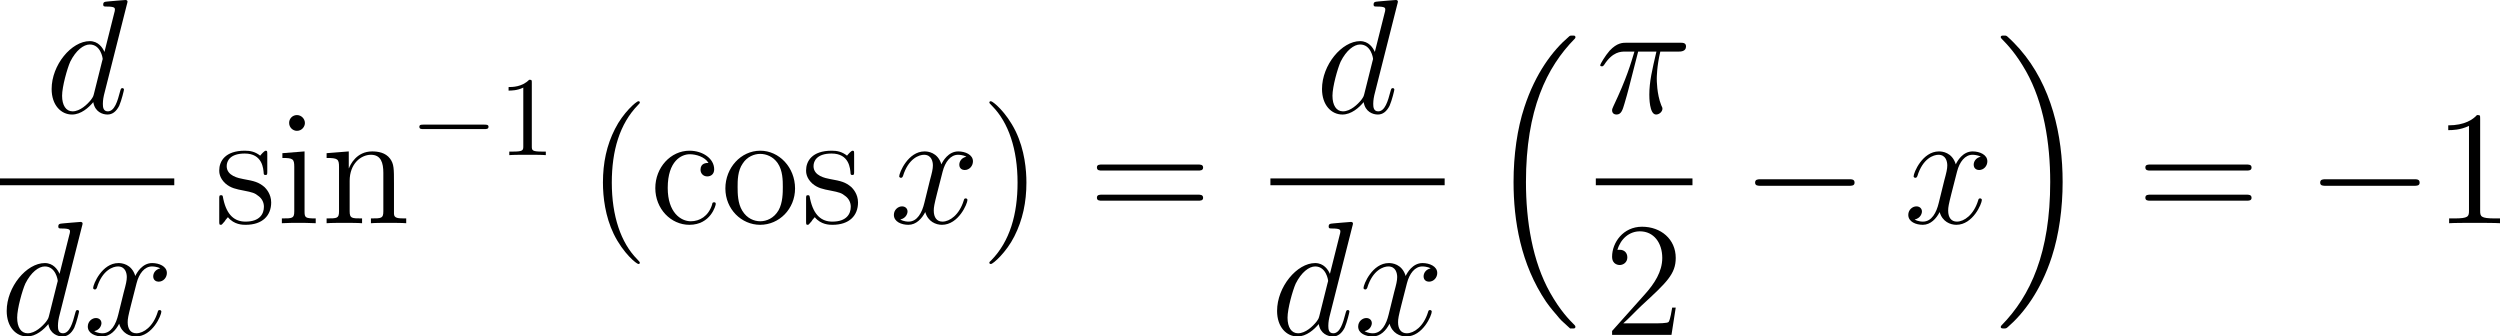 <?xml version="1.0" encoding="UTF-8"?>
<svg xmlns="http://www.w3.org/2000/svg" xmlns:xlink="http://www.w3.org/1999/xlink" width="275.409pt" height="37.067pt" viewBox="0 0 275.409 37.067" version="1.1">
<g id="surface1">
<path style=" stroke:none;fill-rule:nonzero;fill:rgb(0%,0%,0%);fill-opacity:1;" d="M 13.988 0.449 C 14.008 0.371 14.047 0.273 14.047 0.176 C 14.047 0 13.852 0 13.812 0 C 13.812 0 12.934 0.078 12.836 0.078 C 12.523 0.098 12.27 0.137 11.938 0.156 C 11.488 0.195 11.371 0.215 11.371 0.527 C 11.371 0.723 11.508 0.723 11.762 0.723 C 12.641 0.723 12.66 0.879 12.66 1.055 C 12.66 1.172 12.621 1.309 12.602 1.367 L 11.508 5.723 C 11.312 5.254 10.824 4.531 9.887 4.531 C 7.875 4.531 5.688 7.148 5.688 9.805 C 5.688 11.582 6.723 12.617 7.934 12.617 C 8.93 12.617 9.77 11.855 10.277 11.25 C 10.453 12.324 11.293 12.617 11.84 12.617 C 12.367 12.617 12.797 12.305 13.129 11.66 C 13.402 11.035 13.656 9.941 13.656 9.883 C 13.656 9.785 13.598 9.707 13.48 9.707 C 13.324 9.707 13.305 9.805 13.227 10.078 C 12.953 11.133 12.621 12.266 11.879 12.266 C 11.371 12.266 11.332 11.797 11.332 11.445 C 11.332 11.367 11.332 10.996 11.449 10.488 Z M 10.355 10.312 C 10.277 10.605 10.277 10.645 10.023 10.996 C 9.633 11.484 8.832 12.266 7.992 12.266 C 7.27 12.266 6.84 11.602 6.84 10.547 C 6.84 9.551 7.406 7.539 7.738 6.797 C 8.363 5.547 9.203 4.902 9.887 4.902 C 11.078 4.902 11.312 6.367 11.312 6.504 C 11.312 6.523 11.254 6.758 11.234 6.797 Z M 10.355 10.312 "/>
<path style=" stroke:none;fill-rule:nonzero;fill:rgb(0%,0%,0%);fill-opacity:1;" d="M 0 19.656 L 19.199 19.656 L 19.199 20.406 L 0 20.406 Z M 0 19.656 "/>
<path style=" stroke:none;fill-rule:nonzero;fill:rgb(0%,0%,0%);fill-opacity:1;" d="M 9.039 24.898 C 9.059 24.82 9.098 24.723 9.098 24.625 C 9.098 24.449 8.902 24.449 8.863 24.449 C 8.863 24.449 7.984 24.527 7.887 24.527 C 7.574 24.547 7.32 24.586 6.988 24.605 C 6.539 24.645 6.422 24.664 6.422 24.977 C 6.422 25.172 6.559 25.172 6.812 25.172 C 7.691 25.172 7.711 25.328 7.711 25.504 C 7.711 25.621 7.672 25.758 7.652 25.816 L 6.559 30.172 C 6.363 29.703 5.875 28.98 4.938 28.98 C 2.926 28.98 0.738 31.598 0.738 34.254 C 0.738 36.031 1.773 37.066 2.984 37.066 C 3.98 37.066 4.82 36.305 5.328 35.699 C 5.504 36.773 6.344 37.066 6.891 37.066 C 7.418 37.066 7.848 36.754 8.18 36.109 C 8.453 35.484 8.707 34.391 8.707 34.332 C 8.707 34.234 8.648 34.156 8.531 34.156 C 8.375 34.156 8.355 34.254 8.277 34.527 C 8.004 35.582 7.672 36.715 6.93 36.715 C 6.422 36.715 6.383 36.246 6.383 35.895 C 6.383 35.816 6.383 35.445 6.5 34.938 Z M 5.406 34.762 C 5.328 35.055 5.328 35.094 5.074 35.445 C 4.684 35.934 3.883 36.715 3.043 36.715 C 2.32 36.715 1.891 36.051 1.891 34.996 C 1.891 34 2.457 31.988 2.789 31.246 C 3.414 29.996 4.254 29.352 4.938 29.352 C 6.129 29.352 6.363 30.816 6.363 30.953 C 6.363 30.973 6.305 31.207 6.285 31.246 Z M 5.406 34.762 "/>
<path style=" stroke:none;fill-rule:nonzero;fill:rgb(0%,0%,0%);fill-opacity:1;" d="M 17.66 29.566 C 17.094 29.684 16.879 30.113 16.879 30.445 C 16.879 30.875 17.211 31.031 17.465 31.031 C 18.012 31.031 18.383 30.562 18.383 30.074 C 18.383 29.332 17.523 28.98 16.762 28.98 C 15.668 28.98 15.062 30.055 14.906 30.406 C 14.496 29.059 13.383 28.98 13.051 28.98 C 11.234 28.98 10.258 31.324 10.258 31.734 C 10.258 31.793 10.336 31.891 10.453 31.891 C 10.59 31.891 10.629 31.773 10.668 31.715 C 11.273 29.723 12.484 29.352 12.992 29.352 C 13.812 29.352 13.969 30.094 13.969 30.523 C 13.969 30.914 13.871 31.324 13.637 32.184 L 13.031 34.645 C 12.777 35.719 12.25 36.715 11.293 36.715 C 11.215 36.715 10.766 36.715 10.375 36.48 C 11.02 36.344 11.176 35.816 11.176 35.602 C 11.176 35.25 10.902 35.035 10.57 35.035 C 10.141 35.035 9.672 35.406 9.672 35.973 C 9.672 36.734 10.512 37.066 11.273 37.066 C 12.133 37.066 12.758 36.383 13.129 35.66 C 13.422 36.715 14.301 37.066 14.965 37.066 C 16.801 37.066 17.777 34.723 17.777 34.332 C 17.777 34.234 17.699 34.156 17.582 34.156 C 17.426 34.156 17.406 34.254 17.367 34.391 C 16.879 35.973 15.824 36.715 15.023 36.715 C 14.398 36.715 14.066 36.246 14.066 35.504 C 14.066 35.113 14.125 34.82 14.418 33.648 L 15.043 31.207 C 15.316 30.133 15.922 29.352 16.742 29.352 C 16.781 29.352 17.289 29.352 17.66 29.566 Z M 17.66 29.566 "/>
<path style=" stroke:none;fill-rule:nonzero;fill:rgb(0%,0%,0%);fill-opacity:1;" d="M 29.445 17.012 C 29.445 16.68 29.445 16.602 29.27 16.602 C 29.133 16.602 28.781 16.992 28.664 17.148 C 28.098 16.699 27.551 16.602 26.965 16.602 C 24.797 16.602 24.152 17.773 24.152 18.77 C 24.152 18.965 24.152 19.59 24.836 20.215 C 25.422 20.723 26.027 20.84 26.848 20.996 C 27.824 21.191 28.059 21.25 28.508 21.621 C 28.84 21.875 29.074 22.285 29.074 22.773 C 29.074 23.555 28.625 24.414 27.043 24.414 C 25.871 24.414 24.992 23.73 24.602 21.934 C 24.543 21.621 24.543 21.602 24.523 21.582 C 24.484 21.504 24.406 21.504 24.348 21.504 C 24.152 21.504 24.152 21.602 24.152 21.914 L 24.152 24.355 C 24.152 24.688 24.152 24.766 24.328 24.766 C 24.426 24.766 24.445 24.746 24.758 24.375 C 24.836 24.258 24.836 24.219 25.109 23.926 C 25.793 24.766 26.75 24.766 27.062 24.766 C 28.938 24.766 29.875 23.73 29.875 22.305 C 29.875 21.348 29.289 20.762 29.133 20.605 C 28.488 20.059 28 19.941 26.809 19.727 C 26.281 19.629 24.973 19.375 24.973 18.301 C 24.973 17.734 25.344 16.914 26.965 16.914 C 28.918 16.914 29.016 18.574 29.055 19.141 C 29.074 19.277 29.191 19.277 29.25 19.277 C 29.445 19.277 29.445 19.199 29.445 18.867 Z M 29.445 17.012 "/>
<path style=" stroke:none;fill-rule:nonzero;fill:rgb(0%,0%,0%);fill-opacity:1;" d="M 33.59 13.555 C 33.59 13.086 33.199 12.676 32.711 12.676 C 32.242 12.676 31.852 13.047 31.852 13.535 C 31.852 14.062 32.281 14.414 32.711 14.414 C 33.258 14.414 33.59 13.945 33.59 13.555 Z M 31.109 16.875 L 31.109 17.402 C 32.262 17.402 32.418 17.5 32.418 18.379 L 32.418 23.262 C 32.418 24.062 32.223 24.062 31.051 24.062 L 31.051 24.59 C 31.559 24.551 32.418 24.551 32.945 24.551 C 33.141 24.551 34.176 24.551 34.781 24.59 L 34.781 24.062 C 33.629 24.062 33.551 23.984 33.551 23.281 L 33.551 16.68 Z M 31.109 16.875 "/>
<path style=" stroke:none;fill-rule:nonzero;fill:rgb(0%,0%,0%);fill-opacity:1;" d="M 43.402 20.234 C 43.402 18.574 43.402 18.066 42.973 17.48 C 42.465 16.797 41.625 16.68 41 16.68 C 39.262 16.68 38.578 18.164 38.441 18.535 L 38.422 18.535 L 38.422 16.68 L 35.98 16.875 L 35.98 17.402 C 37.211 17.402 37.348 17.52 37.348 18.398 L 37.348 23.262 C 37.348 24.062 37.152 24.062 35.98 24.062 L 35.98 24.59 C 36.449 24.551 37.426 24.551 37.934 24.551 C 38.441 24.551 39.418 24.551 39.887 24.59 L 39.887 24.062 C 38.734 24.062 38.52 24.062 38.52 23.262 L 38.52 19.922 C 38.52 18.047 39.75 17.051 40.863 17.051 C 41.977 17.051 42.23 17.949 42.23 19.043 L 42.23 23.262 C 42.23 24.062 42.035 24.062 40.863 24.062 L 40.863 24.59 C 41.332 24.551 42.309 24.551 42.797 24.551 C 43.324 24.551 44.281 24.551 44.75 24.59 L 44.75 24.062 C 43.852 24.062 43.402 24.062 43.402 23.535 Z M 43.402 20.234 "/>
<path style=" stroke:none;fill-rule:nonzero;fill:rgb(0%,0%,0%);fill-opacity:1;" d="M 53.367 14.219 C 53.582 14.219 53.816 14.219 53.816 13.965 C 53.816 13.73 53.582 13.73 53.367 13.73 L 46.629 13.73 C 46.414 13.73 46.199 13.73 46.199 13.965 C 46.199 14.219 46.414 14.219 46.629 14.219 Z M 53.367 14.219 "/>
<path style=" stroke:none;fill-rule:nonzero;fill:rgb(0%,0%,0%);fill-opacity:1;" d="M 58.586 9.121 C 58.586 8.809 58.586 8.789 58.293 8.789 C 57.512 9.59 56.418 9.59 56.027 9.59 L 56.027 9.98 C 56.281 9.98 57.004 9.98 57.648 9.648 L 57.648 16.113 C 57.648 16.562 57.609 16.699 56.496 16.699 L 56.105 16.699 L 56.105 17.09 C 56.535 17.051 57.609 17.051 58.117 17.051 C 58.605 17.051 59.699 17.051 60.129 17.09 L 60.129 16.699 L 59.738 16.699 C 58.605 16.699 58.586 16.562 58.586 16.113 Z M 58.586 9.121 "/>
<path style=" stroke:none;fill-rule:nonzero;fill:rgb(0%,0%,0%);fill-opacity:1;" d="M 70.484 28.945 C 70.484 28.887 70.484 28.848 70.191 28.555 C 68.395 26.738 67.398 23.789 67.398 20.117 C 67.398 16.641 68.238 13.652 70.309 11.543 C 70.484 11.367 70.484 11.348 70.484 11.289 C 70.484 11.172 70.406 11.152 70.328 11.152 C 70.094 11.152 68.629 12.441 67.75 14.199 C 66.832 15.996 66.422 17.93 66.422 20.117 C 66.422 21.719 66.676 23.848 67.613 25.781 C 68.668 27.93 70.133 29.082 70.328 29.082 C 70.406 29.082 70.484 29.062 70.484 28.945 Z M 70.484 28.945 "/>
<path style=" stroke:none;fill-rule:nonzero;fill:rgb(0%,0%,0%);fill-opacity:1;" d="M 78.051 17.949 C 77.836 17.949 77.172 17.949 77.172 18.691 C 77.172 19.121 77.484 19.434 77.914 19.434 C 78.324 19.434 78.676 19.18 78.676 18.652 C 78.676 17.461 77.406 16.602 75.961 16.602 C 73.871 16.602 72.191 18.457 72.191 20.723 C 72.191 23.008 73.91 24.766 75.941 24.766 C 78.305 24.766 78.852 22.617 78.852 22.461 C 78.852 22.285 78.715 22.285 78.676 22.285 C 78.5 22.285 78.48 22.344 78.441 22.559 C 78.031 23.828 77.074 24.375 76.098 24.375 C 75.004 24.375 73.559 23.418 73.559 20.703 C 73.559 17.715 75.082 16.992 75.98 16.992 C 76.664 16.992 77.641 17.266 78.051 17.949 Z M 78.051 17.949 "/>
<path style=" stroke:none;fill-rule:nonzero;fill:rgb(0%,0%,0%);fill-opacity:1;" d="M 87.586 20.762 C 87.586 18.438 85.828 16.602 83.758 16.602 C 81.609 16.602 79.91 18.496 79.91 20.762 C 79.91 23.047 81.688 24.766 83.738 24.766 C 85.848 24.766 87.586 23.008 87.586 20.762 Z M 83.758 24.375 C 83.094 24.375 82.293 24.082 81.766 23.203 C 81.277 22.402 81.258 21.348 81.258 20.586 C 81.258 19.902 81.258 18.809 81.824 18.008 C 82.312 17.246 83.113 16.953 83.738 16.953 C 84.441 16.953 85.184 17.266 85.672 17.969 C 86.238 18.789 86.238 19.922 86.238 20.586 C 86.238 21.211 86.238 22.324 85.77 23.164 C 85.262 24.043 84.441 24.375 83.758 24.375 Z M 83.758 24.375 "/>
<path style=" stroke:none;fill-rule:nonzero;fill:rgb(0%,0%,0%);fill-opacity:1;" d="M 94.094 17.012 C 94.094 16.68 94.094 16.602 93.918 16.602 C 93.781 16.602 93.43 16.992 93.312 17.148 C 92.746 16.699 92.199 16.602 91.613 16.602 C 89.445 16.602 88.801 17.773 88.801 18.77 C 88.801 18.965 88.801 19.59 89.484 20.215 C 90.07 20.723 90.676 20.84 91.496 20.996 C 92.473 21.191 92.707 21.25 93.156 21.621 C 93.488 21.875 93.723 22.285 93.723 22.773 C 93.723 23.555 93.273 24.414 91.691 24.414 C 90.52 24.414 89.641 23.73 89.25 21.934 C 89.191 21.621 89.191 21.602 89.172 21.582 C 89.133 21.504 89.055 21.504 88.996 21.504 C 88.801 21.504 88.801 21.602 88.801 21.914 L 88.801 24.355 C 88.801 24.688 88.801 24.766 88.977 24.766 C 89.074 24.766 89.094 24.746 89.406 24.375 C 89.484 24.258 89.484 24.219 89.758 23.926 C 90.441 24.766 91.398 24.766 91.711 24.766 C 93.586 24.766 94.523 23.73 94.523 22.305 C 94.523 21.348 93.938 20.762 93.781 20.605 C 93.137 20.059 92.648 19.941 91.457 19.727 C 90.93 19.629 89.621 19.375 89.621 18.301 C 89.621 17.734 89.992 16.914 91.613 16.914 C 93.566 16.914 93.664 18.574 93.703 19.141 C 93.723 19.277 93.84 19.277 93.898 19.277 C 94.094 19.277 94.094 19.199 94.094 18.867 Z M 94.094 17.012 "/>
<path style=" stroke:none;fill-rule:nonzero;fill:rgb(0%,0%,0%);fill-opacity:1;" d="M 106.461 17.266 C 105.895 17.383 105.68 17.812 105.68 18.145 C 105.68 18.574 106.012 18.73 106.266 18.73 C 106.812 18.73 107.184 18.262 107.184 17.773 C 107.184 17.031 106.324 16.68 105.562 16.68 C 104.469 16.68 103.863 17.754 103.707 18.105 C 103.297 16.758 102.184 16.68 101.852 16.68 C 100.035 16.68 99.059 19.023 99.059 19.434 C 99.059 19.492 99.137 19.59 99.254 19.59 C 99.391 19.59 99.43 19.473 99.469 19.414 C 100.074 17.422 101.285 17.051 101.793 17.051 C 102.613 17.051 102.77 17.793 102.77 18.223 C 102.77 18.613 102.672 19.023 102.438 19.883 L 101.832 22.344 C 101.578 23.418 101.051 24.414 100.094 24.414 C 100.016 24.414 99.566 24.414 99.176 24.18 C 99.82 24.043 99.977 23.516 99.977 23.301 C 99.977 22.949 99.703 22.734 99.371 22.734 C 98.941 22.734 98.473 23.105 98.473 23.672 C 98.473 24.434 99.312 24.766 100.074 24.766 C 100.934 24.766 101.559 24.082 101.93 23.359 C 102.223 24.414 103.102 24.766 103.766 24.766 C 105.602 24.766 106.578 22.422 106.578 22.031 C 106.578 21.934 106.5 21.855 106.383 21.855 C 106.227 21.855 106.207 21.953 106.168 22.09 C 105.68 23.672 104.625 24.414 103.824 24.414 C 103.199 24.414 102.867 23.945 102.867 23.203 C 102.867 22.812 102.926 22.52 103.219 21.348 L 103.844 18.906 C 104.117 17.832 104.723 17.051 105.543 17.051 C 105.582 17.051 106.09 17.051 106.461 17.266 Z M 106.461 17.266 "/>
<path style=" stroke:none;fill-rule:nonzero;fill:rgb(0%,0%,0%);fill-opacity:1;" d="M 113.074 20.117 C 113.074 18.77 112.898 16.543 111.883 14.453 C 110.828 12.305 109.363 11.152 109.168 11.152 C 109.09 11.152 108.992 11.172 108.992 11.289 C 108.992 11.348 108.992 11.367 109.305 11.68 C 111.102 13.496 112.098 16.445 112.098 20.117 C 112.098 23.594 111.258 26.582 109.188 28.691 C 108.992 28.848 108.992 28.887 108.992 28.945 C 108.992 29.062 109.09 29.082 109.168 29.082 C 109.402 29.082 110.867 27.793 111.746 26.035 C 112.664 24.219 113.074 22.285 113.074 20.117 Z M 113.074 20.117 "/>
<path style=" stroke:none;fill-rule:nonzero;fill:rgb(0%,0%,0%);fill-opacity:1;" d="M 131.973 18.789 C 132.227 18.789 132.539 18.789 132.539 18.457 C 132.539 18.125 132.227 18.125 131.973 18.125 L 121.406 18.125 C 121.152 18.125 120.84 18.125 120.84 18.438 C 120.84 18.789 121.133 18.789 121.406 18.789 Z M 131.973 22.109 C 132.227 22.109 132.539 22.109 132.539 21.797 C 132.539 21.445 132.227 21.445 131.973 21.445 L 121.406 21.445 C 121.152 21.445 120.84 21.445 120.84 21.777 C 120.84 22.109 121.133 22.109 121.406 22.109 Z M 131.973 22.109 "/>
<path style=" stroke:none;fill-rule:nonzero;fill:rgb(0%,0%,0%);fill-opacity:1;" d="M 153.938 0.449 C 153.957 0.371 153.996 0.273 153.996 0.176 C 153.996 0 153.801 0 153.762 0 C 153.762 0 152.883 0.078 152.785 0.078 C 152.473 0.098 152.219 0.137 151.887 0.156 C 151.438 0.195 151.32 0.215 151.32 0.527 C 151.32 0.723 151.457 0.723 151.711 0.723 C 152.59 0.723 152.609 0.879 152.609 1.055 C 152.609 1.172 152.57 1.309 152.551 1.367 L 151.457 5.723 C 151.262 5.254 150.773 4.531 149.836 4.531 C 147.824 4.531 145.637 7.148 145.637 9.805 C 145.637 11.582 146.672 12.617 147.883 12.617 C 148.879 12.617 149.719 11.855 150.227 11.25 C 150.402 12.324 151.242 12.617 151.789 12.617 C 152.316 12.617 152.746 12.305 153.078 11.66 C 153.352 11.035 153.605 9.941 153.605 9.883 C 153.605 9.785 153.547 9.707 153.43 9.707 C 153.273 9.707 153.254 9.805 153.176 10.078 C 152.902 11.133 152.57 12.266 151.828 12.266 C 151.32 12.266 151.281 11.797 151.281 11.445 C 151.281 11.367 151.281 10.996 151.398 10.488 Z M 150.305 10.312 C 150.227 10.605 150.227 10.645 149.973 10.996 C 149.582 11.484 148.781 12.266 147.941 12.266 C 147.219 12.266 146.789 11.602 146.789 10.547 C 146.789 9.551 147.355 7.539 147.688 6.797 C 148.312 5.547 149.152 4.902 149.836 4.902 C 151.027 4.902 151.262 6.367 151.262 6.504 C 151.262 6.523 151.203 6.758 151.184 6.797 Z M 150.305 10.312 "/>
<path style=" stroke:none;fill-rule:nonzero;fill:rgb(0%,0%,0%);fill-opacity:1;" d="M 139.953 19.656 L 159.148 19.656 L 159.148 20.406 L 139.953 20.406 Z M 139.953 19.656 "/>
<path style=" stroke:none;fill-rule:nonzero;fill:rgb(0%,0%,0%);fill-opacity:1;" d="M 148.988 24.898 C 149.008 24.82 149.047 24.723 149.047 24.625 C 149.047 24.449 148.852 24.449 148.812 24.449 C 148.812 24.449 147.934 24.527 147.836 24.527 C 147.523 24.547 147.27 24.586 146.938 24.605 C 146.488 24.645 146.371 24.664 146.371 24.977 C 146.371 25.172 146.508 25.172 146.762 25.172 C 147.641 25.172 147.66 25.328 147.66 25.504 C 147.66 25.621 147.621 25.758 147.602 25.816 L 146.508 30.172 C 146.312 29.703 145.824 28.98 144.887 28.98 C 142.875 28.98 140.688 31.598 140.688 34.254 C 140.688 36.031 141.723 37.066 142.934 37.066 C 143.93 37.066 144.77 36.305 145.277 35.699 C 145.453 36.773 146.293 37.066 146.84 37.066 C 147.367 37.066 147.797 36.754 148.129 36.109 C 148.402 35.484 148.656 34.391 148.656 34.332 C 148.656 34.234 148.598 34.156 148.48 34.156 C 148.324 34.156 148.305 34.254 148.227 34.527 C 147.953 35.582 147.621 36.715 146.879 36.715 C 146.371 36.715 146.332 36.246 146.332 35.895 C 146.332 35.816 146.332 35.445 146.449 34.938 Z M 145.355 34.762 C 145.277 35.055 145.277 35.094 145.023 35.445 C 144.633 35.934 143.832 36.715 142.992 36.715 C 142.27 36.715 141.84 36.051 141.84 34.996 C 141.84 34 142.406 31.988 142.738 31.246 C 143.363 29.996 144.203 29.352 144.887 29.352 C 146.078 29.352 146.312 30.816 146.312 30.953 C 146.312 30.973 146.254 31.207 146.234 31.246 Z M 145.355 34.762 "/>
<path style=" stroke:none;fill-rule:nonzero;fill:rgb(0%,0%,0%);fill-opacity:1;" d="M 157.609 29.566 C 157.043 29.684 156.828 30.113 156.828 30.445 C 156.828 30.875 157.16 31.031 157.414 31.031 C 157.961 31.031 158.332 30.562 158.332 30.074 C 158.332 29.332 157.473 28.98 156.711 28.98 C 155.617 28.98 155.012 30.055 154.855 30.406 C 154.445 29.059 153.332 28.98 153 28.98 C 151.184 28.98 150.207 31.324 150.207 31.734 C 150.207 31.793 150.285 31.891 150.402 31.891 C 150.539 31.891 150.578 31.773 150.617 31.715 C 151.223 29.723 152.434 29.352 152.941 29.352 C 153.762 29.352 153.918 30.094 153.918 30.523 C 153.918 30.914 153.82 31.324 153.586 32.184 L 152.98 34.645 C 152.727 35.719 152.199 36.715 151.242 36.715 C 151.164 36.715 150.715 36.715 150.324 36.48 C 150.969 36.344 151.125 35.816 151.125 35.602 C 151.125 35.25 150.852 35.035 150.52 35.035 C 150.09 35.035 149.621 35.406 149.621 35.973 C 149.621 36.734 150.461 37.066 151.223 37.066 C 152.082 37.066 152.707 36.383 153.078 35.66 C 153.371 36.715 154.25 37.066 154.914 37.066 C 156.75 37.066 157.727 34.723 157.727 34.332 C 157.727 34.234 157.648 34.156 157.531 34.156 C 157.375 34.156 157.355 34.254 157.316 34.391 C 156.828 35.973 155.773 36.715 154.973 36.715 C 154.348 36.715 154.016 36.246 154.016 35.504 C 154.016 35.113 154.074 34.82 154.367 33.648 L 154.992 31.207 C 155.266 30.133 155.871 29.352 156.691 29.352 C 156.73 29.352 157.238 29.352 157.609 29.566 Z M 157.609 29.566 "/>
<path style=" stroke:none;fill-rule:nonzero;fill:rgb(0%,0%,0%);fill-opacity:1;" d="M 172.754 35.988 C 172.793 36.008 172.949 36.184 172.969 36.184 L 173.359 36.184 C 173.418 36.184 173.555 36.164 173.555 36.008 C 173.555 35.93 173.516 35.891 173.477 35.832 C 172.832 35.188 171.875 34.211 170.762 32.238 C 168.828 28.801 168.105 24.367 168.105 20.051 C 168.105 12.102 170.371 7.414 173.496 4.25 C 173.555 4.191 173.555 4.133 173.555 4.094 C 173.555 3.918 173.438 3.918 173.223 3.918 C 172.988 3.918 172.949 3.918 172.793 4.074 C 171.074 5.539 169.16 8.039 167.93 11.809 C 167.148 14.172 166.738 17.062 166.738 20.051 C 166.738 24.289 167.52 29.094 170.332 33.254 C 170.82 33.957 171.484 34.699 171.484 34.699 C 171.66 34.934 171.914 35.207 172.051 35.344 Z M 172.754 35.988 "/>
<path style=" stroke:none;fill-rule:nonzero;fill:rgb(0%,0%,0%);fill-opacity:1;" d="M 180.465 5.684 L 182.477 5.684 C 182.008 7.695 181.695 9.004 181.695 10.43 C 181.695 10.684 181.695 12.617 182.438 12.617 C 182.809 12.617 183.141 12.285 183.141 11.973 C 183.141 11.895 183.141 11.855 183.004 11.582 C 182.516 10.352 182.516 8.809 182.516 8.672 C 182.516 8.574 182.516 7.305 182.906 5.684 L 184.898 5.684 C 185.133 5.684 185.738 5.684 185.738 5.117 C 185.738 4.707 185.387 4.707 185.074 4.707 L 179.176 4.707 C 178.766 4.707 178.141 4.707 177.32 5.586 C 176.852 6.113 176.285 7.07 176.285 7.168 C 176.285 7.285 176.363 7.305 176.48 7.305 C 176.598 7.305 176.617 7.266 176.715 7.148 C 177.652 5.684 178.57 5.684 179.02 5.684 L 180.055 5.684 C 179.645 7.031 179.215 8.594 177.73 11.719 C 177.594 12.012 177.594 12.051 177.594 12.148 C 177.594 12.539 177.906 12.617 178.082 12.617 C 178.59 12.617 178.746 12.148 178.961 11.406 C 179.234 10.488 179.234 10.449 179.43 9.727 Z M 180.465 5.684 "/>
<path style=" stroke:none;fill-rule:nonzero;fill:rgb(0%,0%,0%);fill-opacity:1;" d="M 175.801 19.656 L 186.449 19.656 L 186.449 20.406 L 175.801 20.406 Z M 175.801 19.656 "/>
<path style=" stroke:none;fill-rule:nonzero;fill:rgb(0%,0%,0%);fill-opacity:1;" d="M 184.605 33.883 L 184.215 33.883 C 184.156 34.176 184.02 35.172 183.824 35.465 C 183.707 35.621 182.691 35.621 182.145 35.621 L 178.824 35.621 C 179.312 35.211 180.406 34.059 180.875 33.629 C 183.609 31.109 184.605 30.191 184.605 28.414 C 184.605 26.344 182.965 24.977 180.895 24.977 C 178.805 24.977 177.594 26.734 177.594 28.277 C 177.594 29.195 178.375 29.195 178.434 29.195 C 178.805 29.195 179.273 28.922 179.273 28.355 C 179.273 27.848 178.941 27.516 178.434 27.516 C 178.277 27.516 178.238 27.516 178.18 27.535 C 178.531 26.305 179.488 25.484 180.66 25.484 C 182.184 25.484 183.121 26.754 183.121 28.414 C 183.121 29.938 182.242 31.266 181.207 32.418 L 177.594 36.461 L 177.594 36.891 L 184.137 36.891 Z M 184.605 33.883 "/>
<path style=" stroke:none;fill-rule:nonzero;fill:rgb(0%,0%,0%);fill-opacity:1;" d="M 203.68 20.469 C 203.992 20.469 204.305 20.469 204.305 20.117 C 204.305 19.746 203.992 19.746 203.68 19.746 L 193.973 19.746 C 193.68 19.746 193.348 19.746 193.348 20.117 C 193.348 20.469 193.68 20.469 193.973 20.469 Z M 203.68 20.469 "/>
<path style=" stroke:none;fill-rule:nonzero;fill:rgb(0%,0%,0%);fill-opacity:1;" d="M 218.211 17.266 C 217.645 17.383 217.43 17.812 217.43 18.145 C 217.43 18.574 217.762 18.73 218.016 18.73 C 218.562 18.73 218.934 18.262 218.934 17.773 C 218.934 17.031 218.074 16.68 217.312 16.68 C 216.219 16.68 215.613 17.754 215.457 18.105 C 215.047 16.758 213.934 16.68 213.602 16.68 C 211.785 16.68 210.809 19.023 210.809 19.434 C 210.809 19.492 210.887 19.59 211.004 19.59 C 211.141 19.59 211.18 19.473 211.219 19.414 C 211.824 17.422 213.035 17.051 213.543 17.051 C 214.363 17.051 214.52 17.793 214.52 18.223 C 214.52 18.613 214.422 19.023 214.188 19.883 L 213.582 22.344 C 213.328 23.418 212.801 24.414 211.844 24.414 C 211.766 24.414 211.316 24.414 210.926 24.18 C 211.57 24.043 211.727 23.516 211.727 23.301 C 211.727 22.949 211.453 22.734 211.121 22.734 C 210.691 22.734 210.223 23.105 210.223 23.672 C 210.223 24.434 211.062 24.766 211.824 24.766 C 212.684 24.766 213.309 24.082 213.68 23.359 C 213.973 24.414 214.852 24.766 215.516 24.766 C 217.352 24.766 218.328 22.422 218.328 22.031 C 218.328 21.934 218.25 21.855 218.133 21.855 C 217.977 21.855 217.957 21.953 217.918 22.09 C 217.43 23.672 216.375 24.414 215.574 24.414 C 214.949 24.414 214.617 23.945 214.617 23.203 C 214.617 22.812 214.676 22.52 214.969 21.348 L 215.594 18.906 C 215.867 17.832 216.473 17.051 217.293 17.051 C 217.332 17.051 217.84 17.051 218.211 17.266 Z M 218.211 17.266 "/>
<path style=" stroke:none;fill-rule:nonzero;fill:rgb(0%,0%,0%);fill-opacity:1;" d="M 227.227 20.051 C 227.227 14.895 226.016 9.426 222.5 5.402 C 222.246 5.109 221.582 4.406 221.152 4.035 C 221.016 3.918 220.977 3.918 220.742 3.918 C 220.566 3.918 220.41 3.918 220.41 4.094 C 220.41 4.172 220.488 4.25 220.527 4.289 C 221.133 4.914 222.09 5.891 223.203 7.863 C 225.137 11.301 225.859 15.734 225.859 20.051 C 225.859 27.824 223.711 32.57 220.488 35.852 C 220.449 35.891 220.41 35.949 220.41 36.008 C 220.41 36.184 220.566 36.184 220.742 36.184 C 220.977 36.184 221.016 36.184 221.191 36.027 C 222.891 34.562 224.805 32.082 226.035 28.293 C 226.836 25.832 227.227 22.922 227.227 20.051 Z M 227.227 20.051 "/>
<path style=" stroke:none;fill-rule:nonzero;fill:rgb(0%,0%,0%);fill-opacity:1;" d="M 247.473 18.789 C 247.727 18.789 248.039 18.789 248.039 18.457 C 248.039 18.125 247.727 18.125 247.473 18.125 L 236.906 18.125 C 236.652 18.125 236.34 18.125 236.34 18.438 C 236.34 18.789 236.633 18.789 236.906 18.789 Z M 247.473 22.109 C 247.727 22.109 248.039 22.109 248.039 21.797 C 248.039 21.445 247.727 21.445 247.473 21.445 L 236.906 21.445 C 236.652 21.445 236.34 21.445 236.34 21.777 C 236.34 22.109 236.633 22.109 236.906 22.109 Z M 247.473 22.109 "/>
<path style=" stroke:none;fill-rule:nonzero;fill:rgb(0%,0%,0%);fill-opacity:1;" d="M 265.93 20.469 C 266.242 20.469 266.555 20.469 266.555 20.117 C 266.555 19.746 266.242 19.746 265.93 19.746 L 256.223 19.746 C 255.93 19.746 255.598 19.746 255.598 20.117 C 255.598 20.469 255.93 20.469 256.223 20.469 Z M 265.93 20.469 "/>
<path style=" stroke:none;fill-rule:nonzero;fill:rgb(0%,0%,0%);fill-opacity:1;" d="M 273.223 13.105 C 273.223 12.676 273.223 12.676 272.871 12.676 C 272.441 13.145 271.543 13.809 269.707 13.809 L 269.707 14.336 C 270.117 14.336 271.016 14.336 271.992 13.867 L 271.992 23.203 C 271.992 23.848 271.934 24.062 270.371 24.062 L 269.805 24.062 L 269.805 24.59 C 270.293 24.551 272.031 24.551 272.617 24.551 C 273.203 24.551 274.941 24.551 275.41 24.59 L 275.41 24.062 L 274.863 24.062 C 273.281 24.062 273.223 23.848 273.223 23.203 Z M 273.223 13.105 "/>
</g>
</svg>
